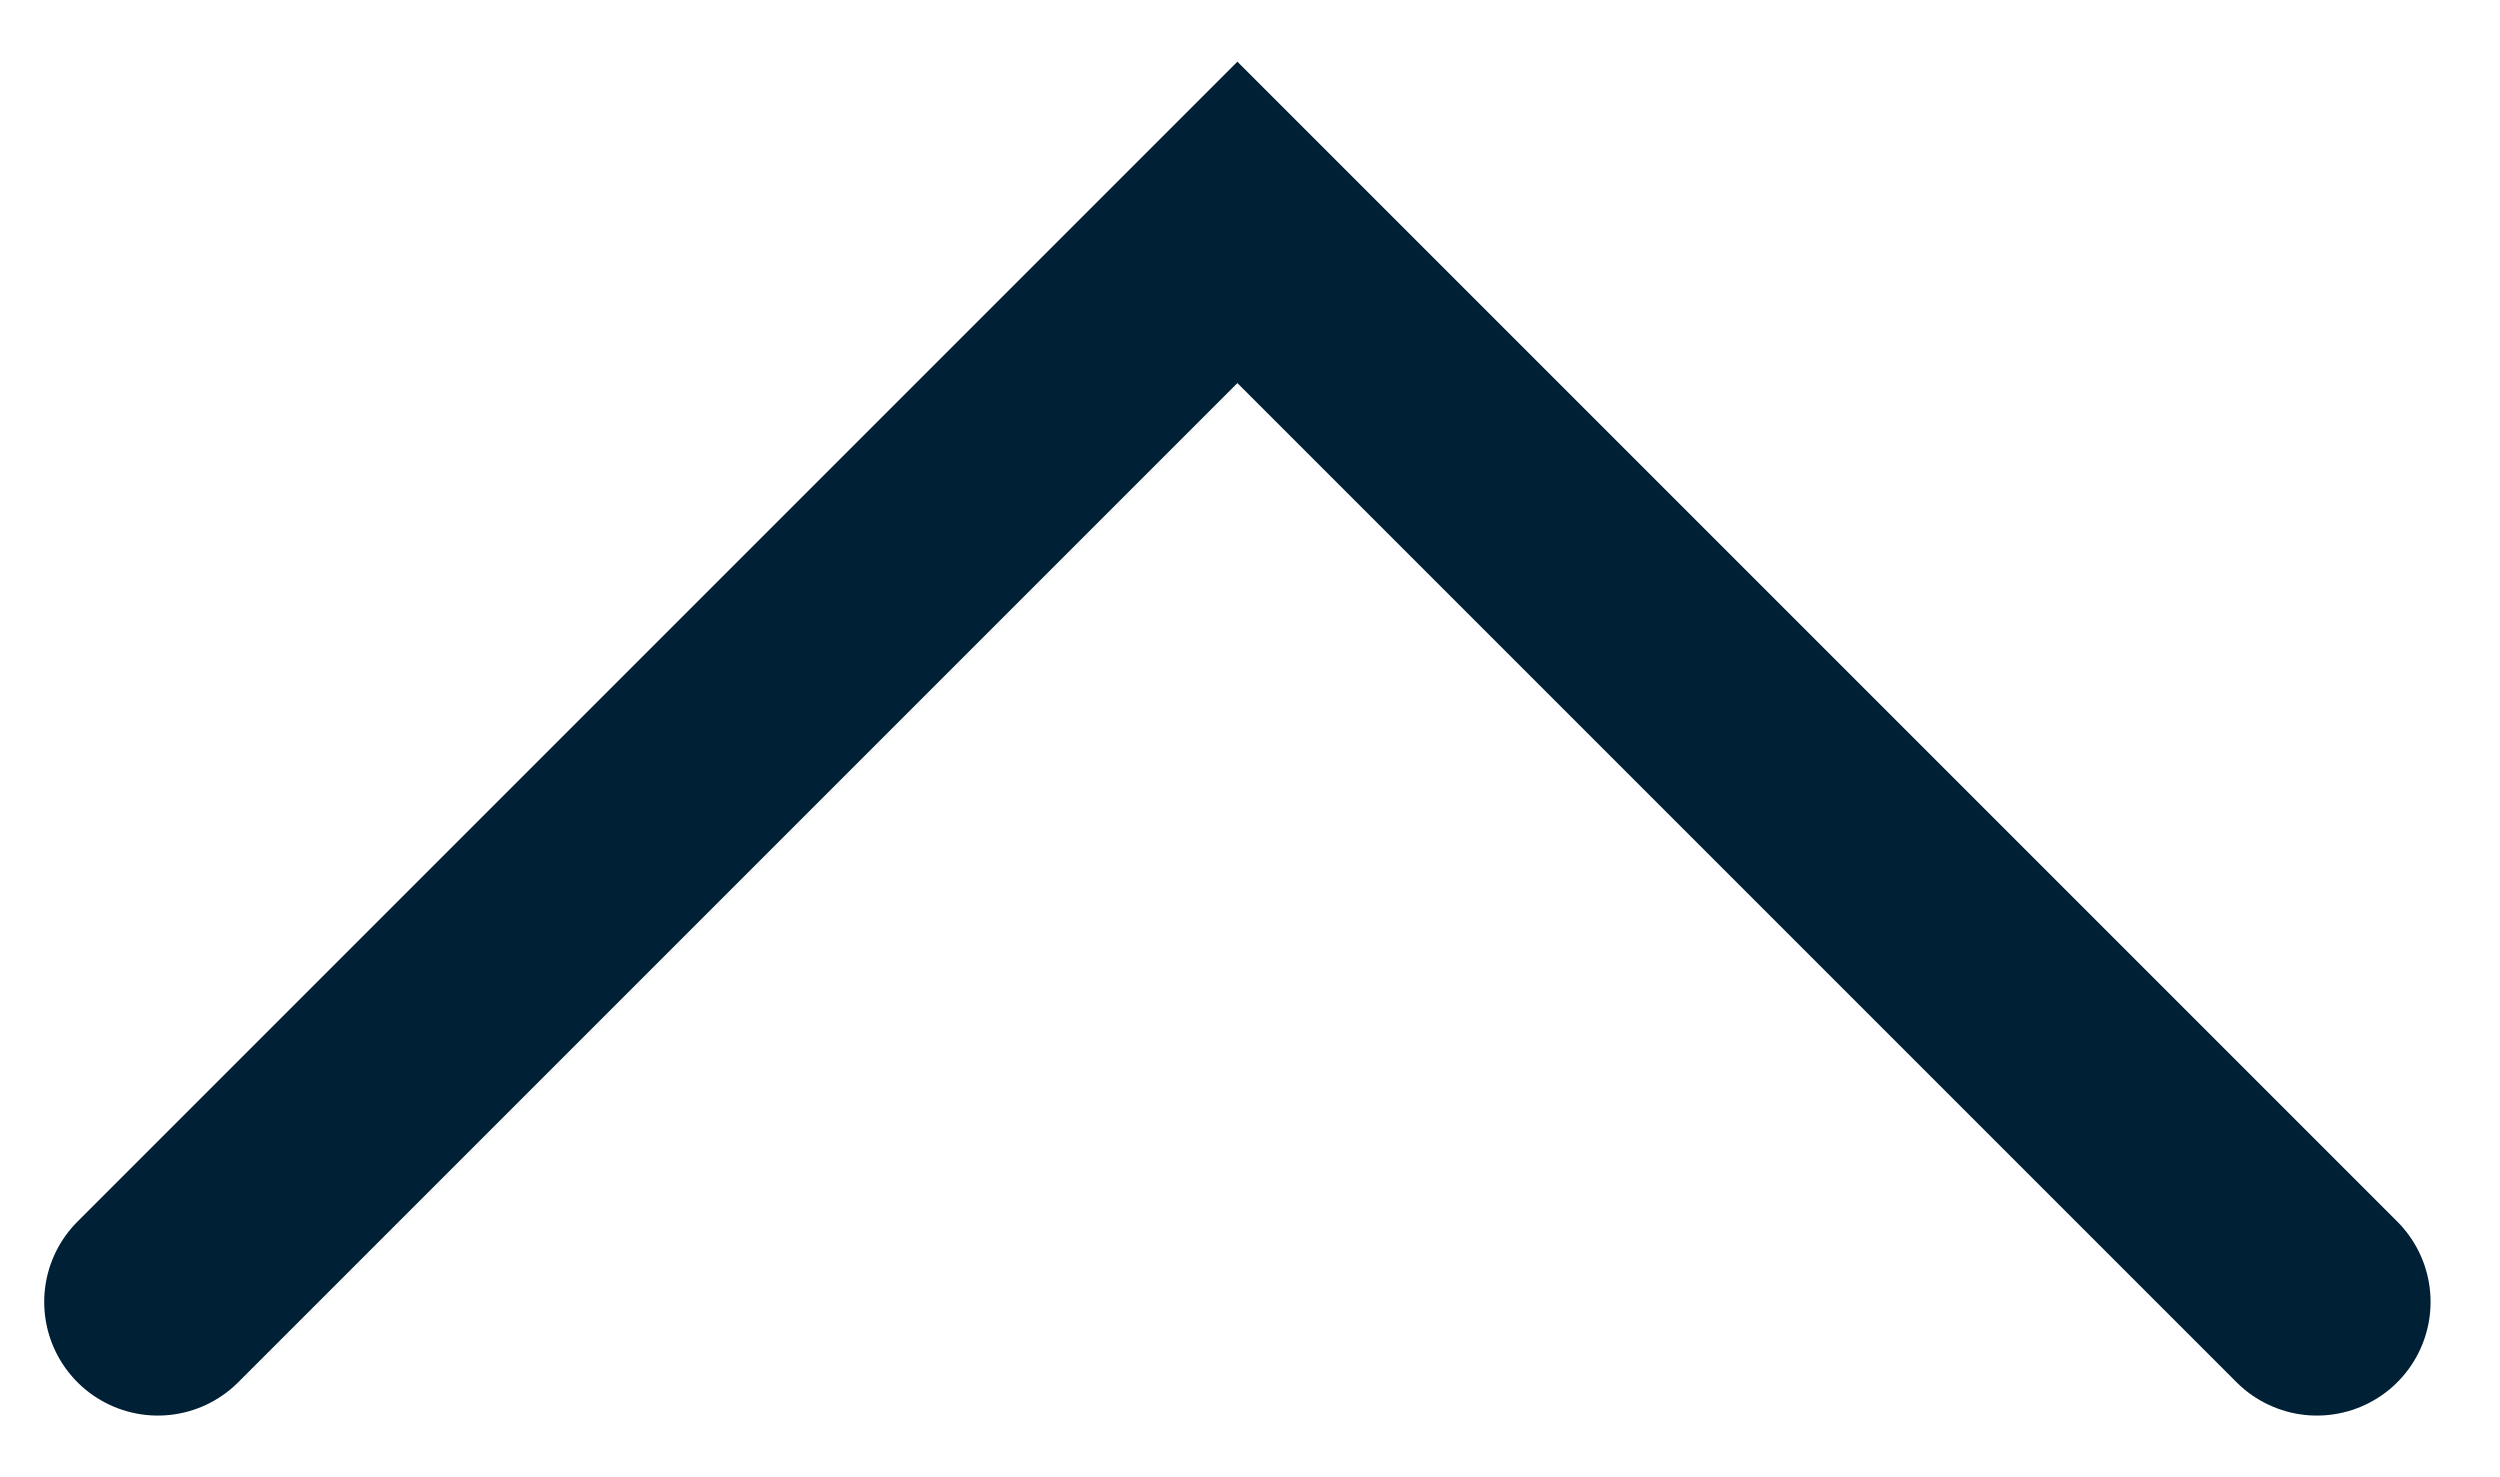 <svg xmlns="http://www.w3.org/2000/svg" width="22" height="13" fill="none" viewBox="0 0 22 13"><path stroke="#002036" stroke-linecap="round" stroke-width="2" d="M1.389 11.457L10.889 1.957L20.389 11.457"/></svg>